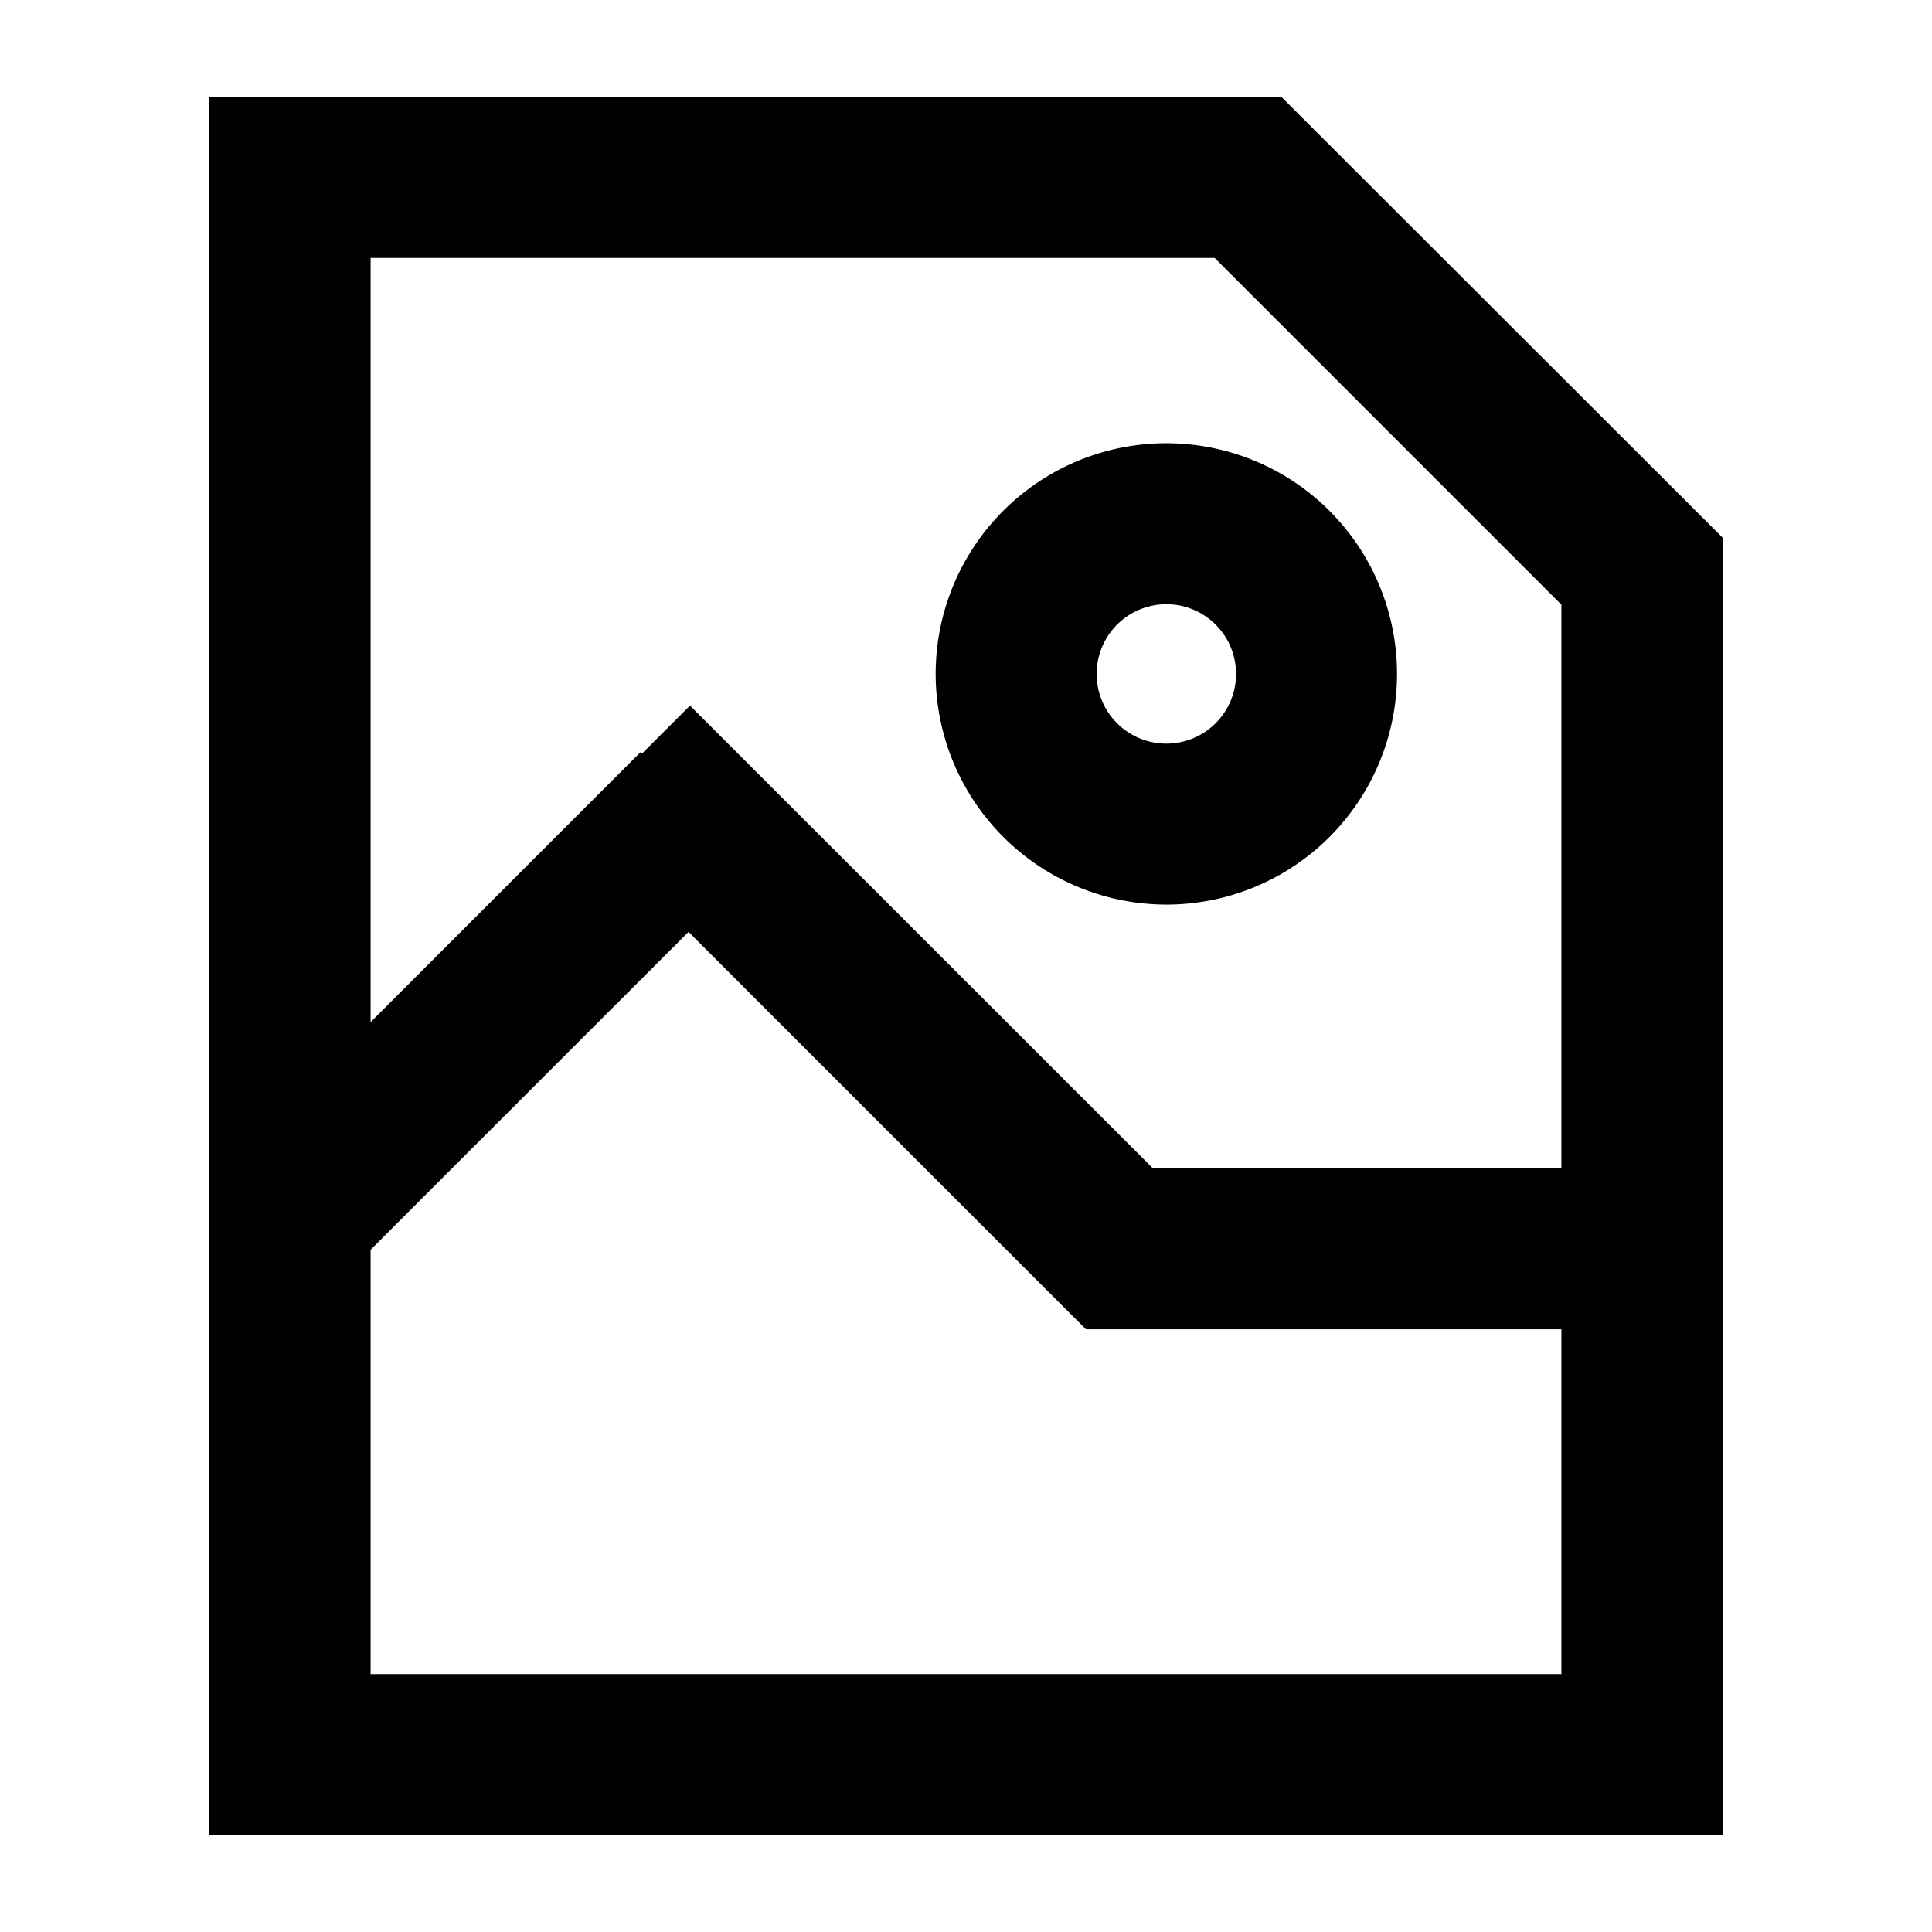 <svg xmlns="http://www.w3.org/2000/svg" viewBox="0 0 60 60"><path d="M7.105 36.147L19.892 23.36l3.536 3.536L10.64 39.682zM36.222 28.093a7.164 7.164 0 1 0-7.164-7.165 7.173 7.173 0 0 0 7.164 7.165zm0-9.329a2.165 2.165 0 1 1-2.165 2.164 2.167 2.167 0 0 1 2.165-2.164z"/><path d="M39.786 3H6.5v54h47V16.7zM11.509 51.991V8.009h26.212l10.77 10.77v17.5H35.8L21.428 21.914l-3.536 3.536 15.832 15.831h14.767v10.71z"/></svg>